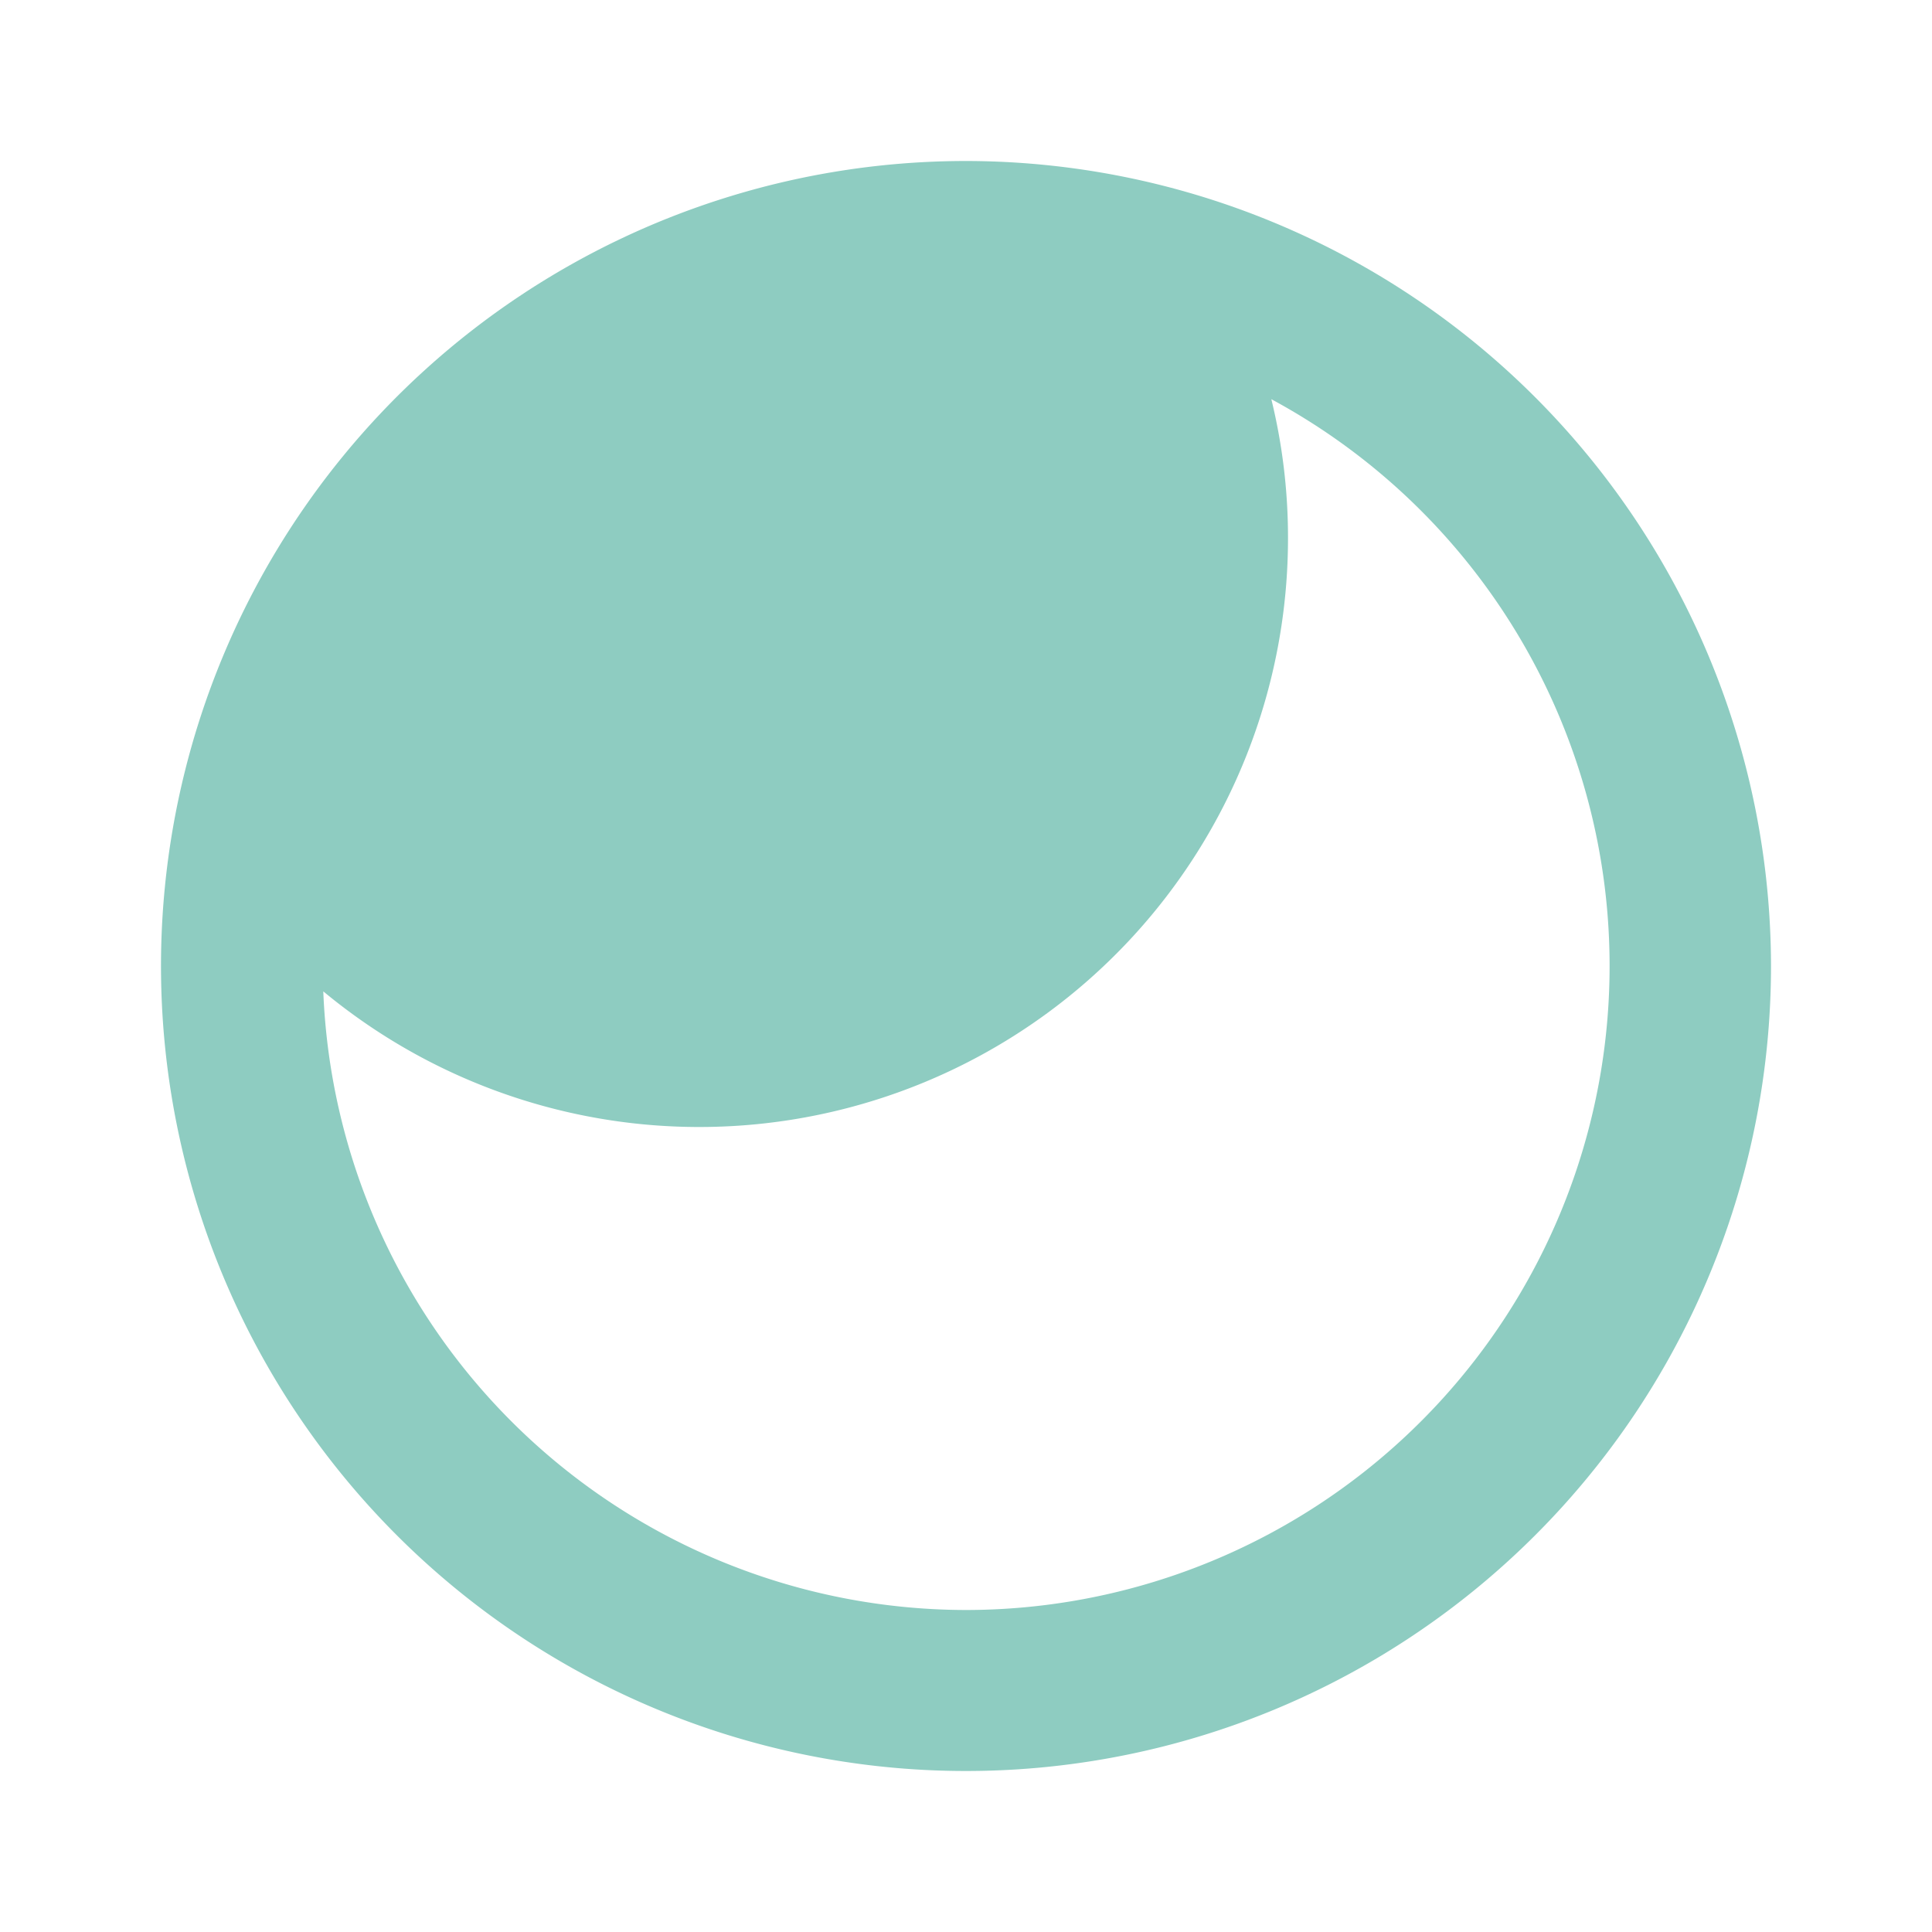 <?xml version="1.0" encoding="utf-8"?><!-- Uploaded to: SVG Repo, www.svgrepo.com, Generator: SVG Repo Mixer Tools -->
<svg fill="#8ECCC1" width="800px" height="800px" viewBox="0 0 24 24" xmlns="http://www.w3.org/2000/svg"><path d="M12,2A10,10,0,1,0,22,12,10.011,10.011,0,0,0,12,2Zm0,18a8,8,0,0,1-7.984-7.685A7.314,7.314,0,0,0,16,6.667a7.222,7.222,0,0,0-.207-1.708A8,8,0,0,1,12,20Z"/></svg>